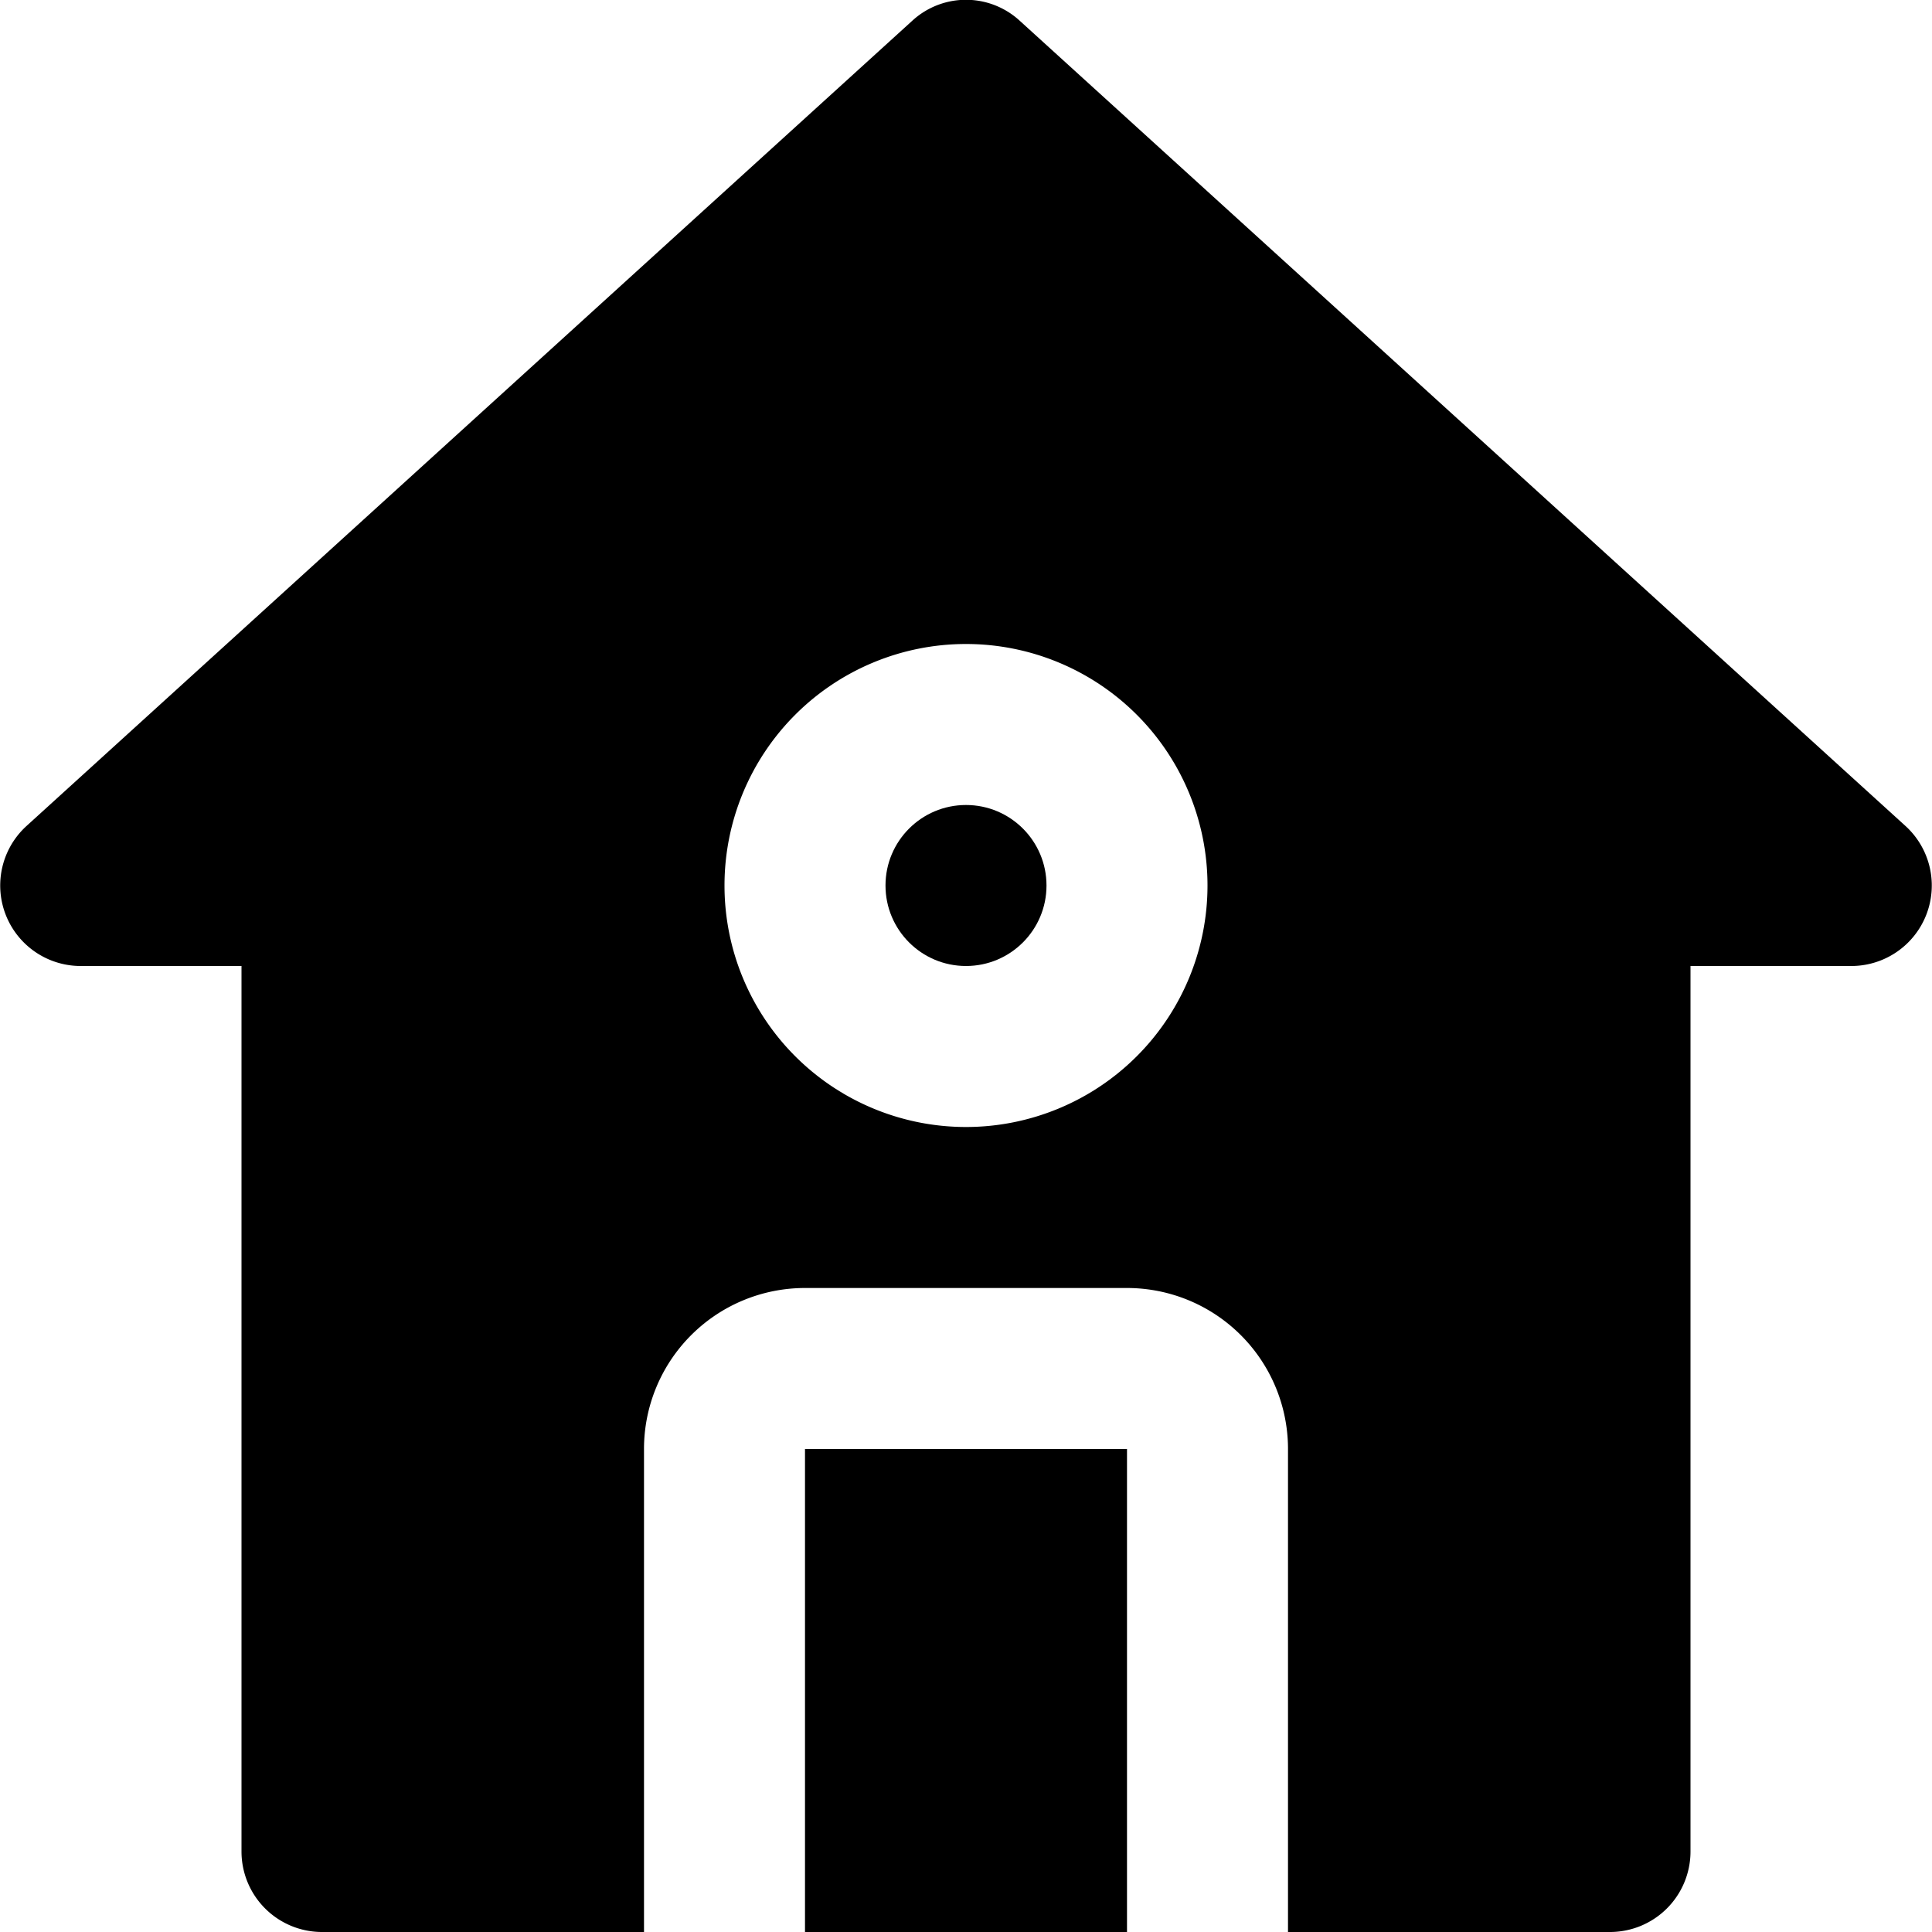 <?xml version="1.0" ?><svg data-name="50. Home" id="_50._Home" viewBox="0 0 24 24" xmlns="http://www.w3.org/2000/svg"><rect height="6" width="4" x="10" y="18"/><circle cx="12" cy="11" r="1"/><path d="M23.67,10.26l-11-10a.986.986,0,0,0-1.34,0l-11,10A1,1,0,0,0,1,12H3V23a1,1,0,0,0,1,1H8V18a2,2,0,0,1,2-2h4a2,2,0,0,1,2,2v6h4a1,1,0,0,0,1-1V12h2a1,1,0,0,0,.67-1.74ZM12,14a3,3,0,1,1,3-3A3,3,0,0,1,12,14Z"/></svg>